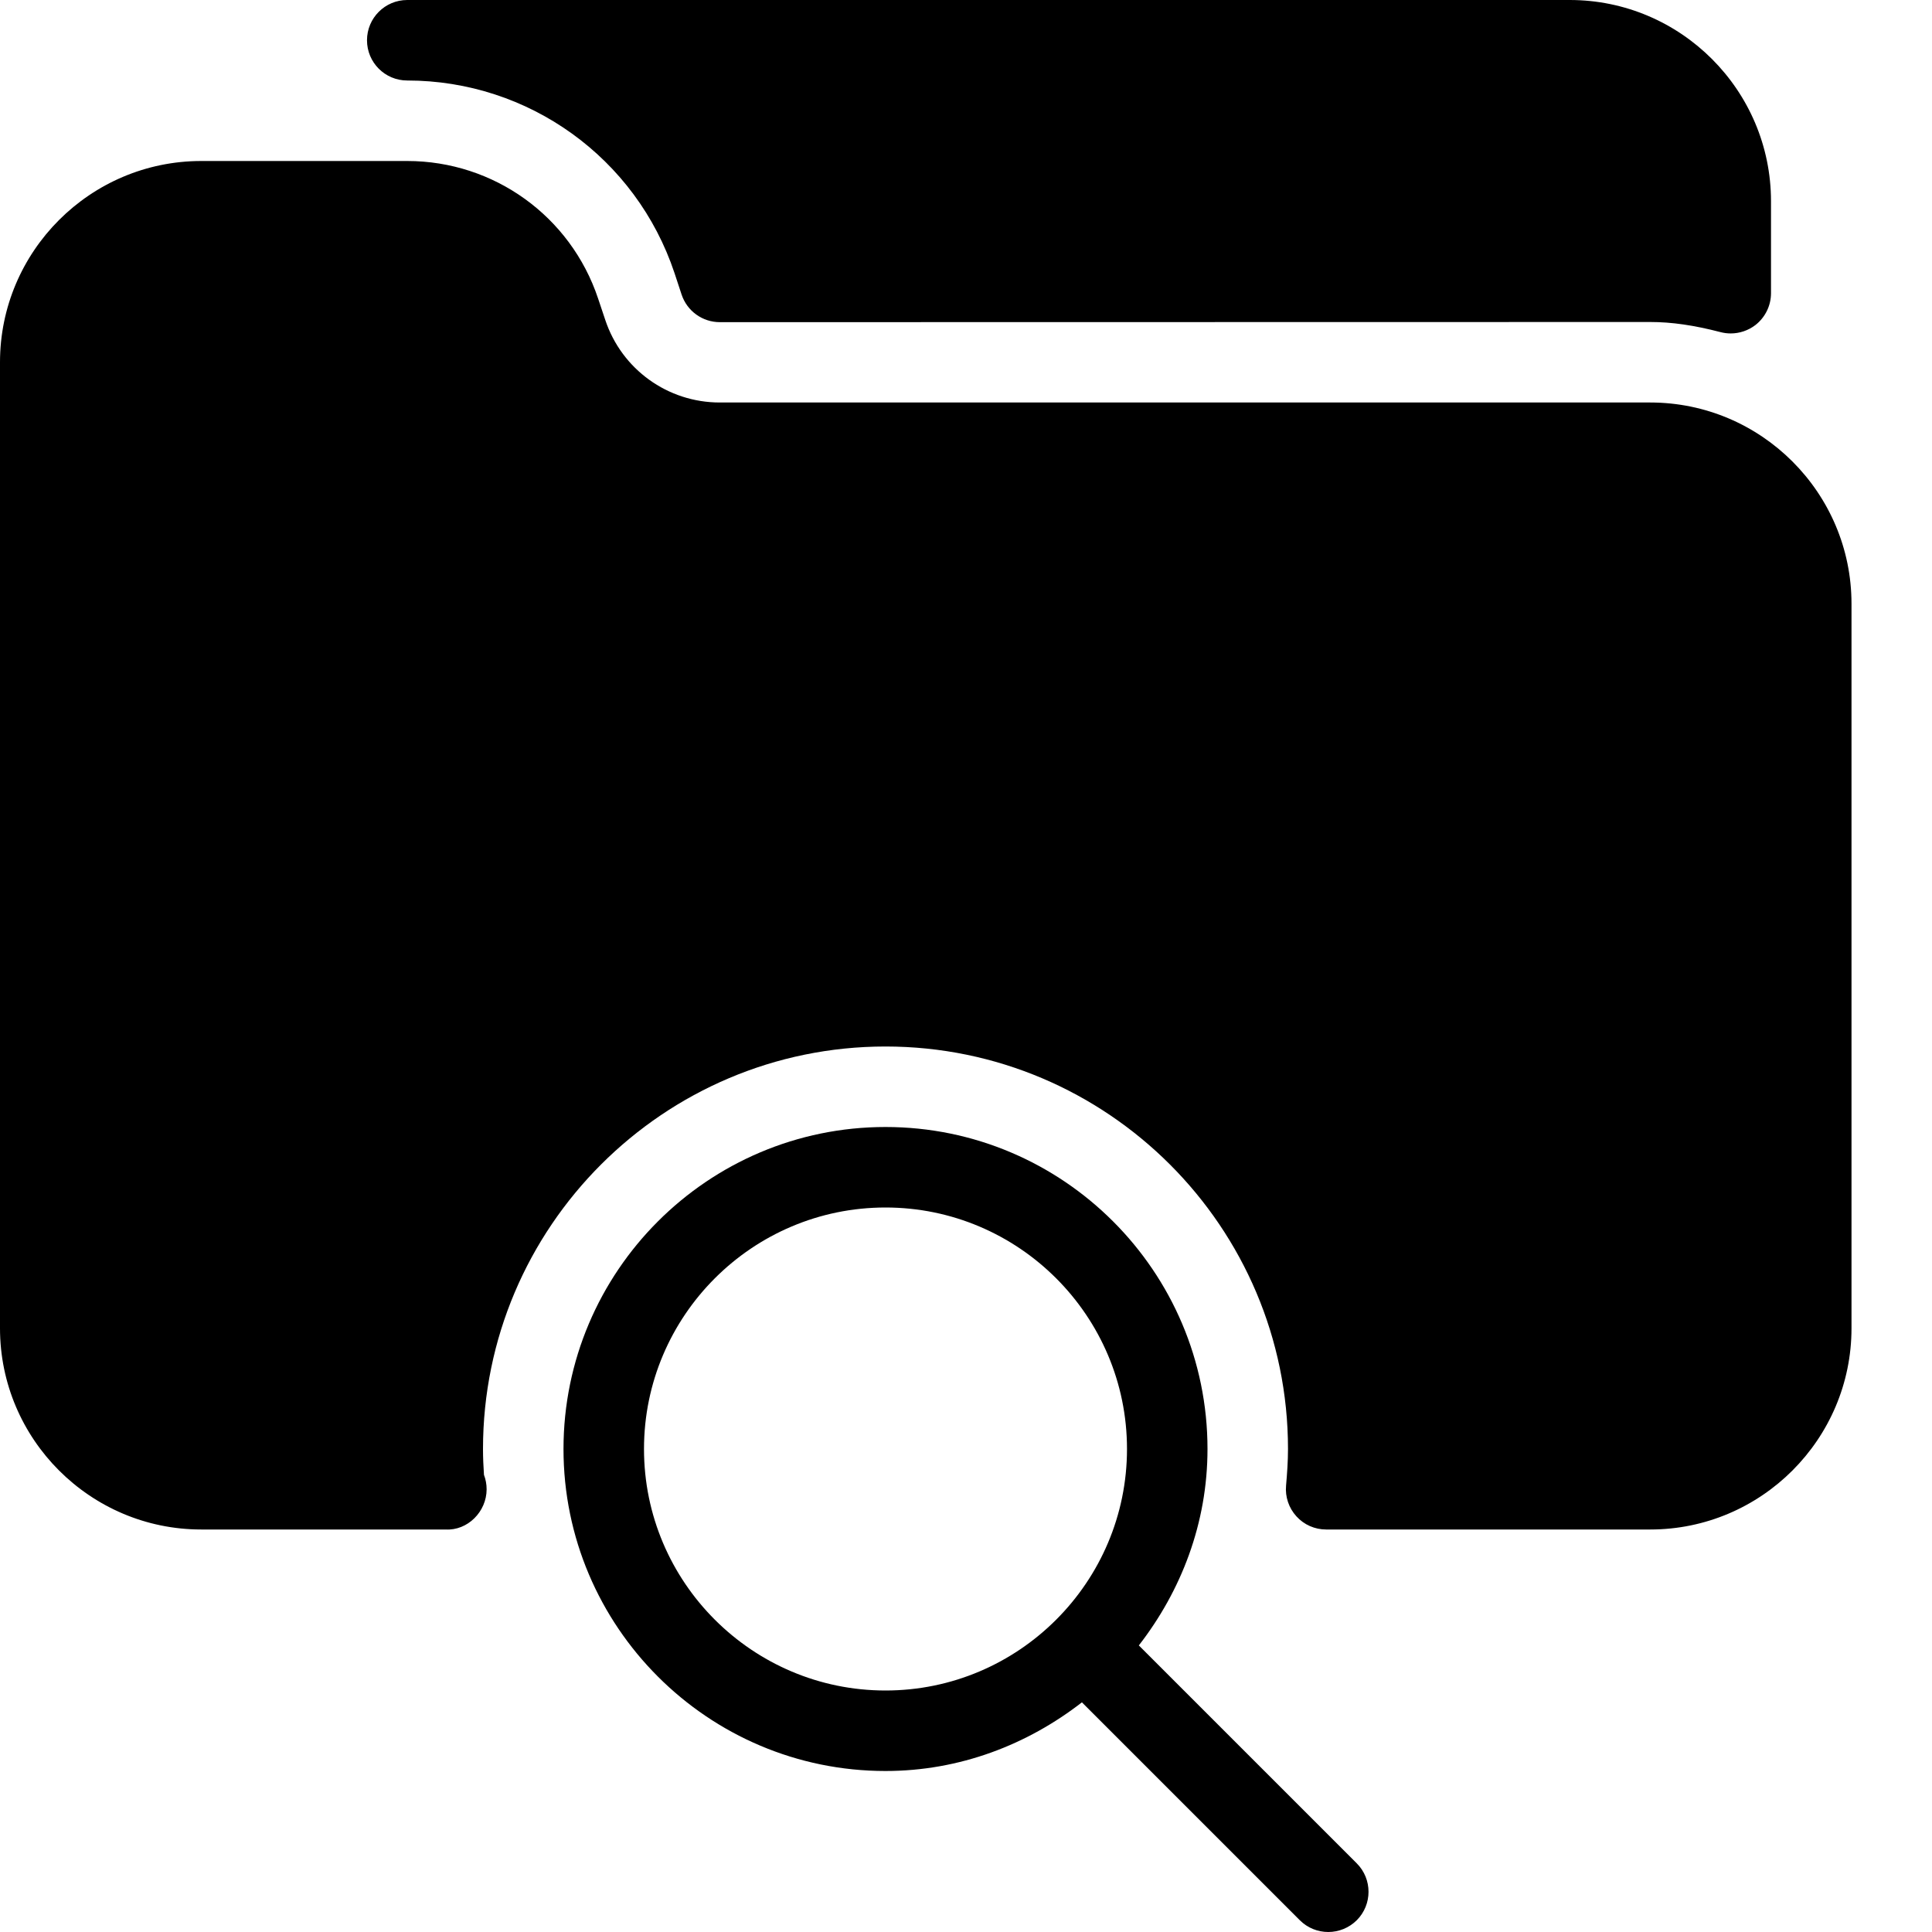 <?xml version="1.0" encoding="iso-8859-1"?>
<!-- Generator: Adobe Illustrator 19.0.0, SVG Export Plug-In . SVG Version: 6.00 Build 0)  -->
<svg version="1.1" id="Layer_1" xmlns="http://www.w3.org/2000/svg" xmlns:xlink="http://www.w3.org/1999/xlink" x="0px" y="0px"
	 viewBox="0 0 24 24" style="enable-background:new 0 0 24 24;" xml:space="preserve">
<g>
	<path d="M5.059,1c1.508,0,2.843,0.962,3.32,2.392l0.088,0.267c0.068,0.205,0.259,0.343,0.475,0.343L20.5,4
		c0.266,0,0.543,0.04,0.874,0.126c0.042,0.011,0.084,0.016,0.126,0.016c0.109,0,0.217-0.036,0.306-0.104
		C21.928,3.943,22,3.797,22,3.642V2.5C22,1.122,20.878,0,19.5,0H5.059c-0.276,0-0.5,0.224-0.5,0.5S4.782,1,5.059,1z"/>
	<path d="M20.5,5H8.941C8.295,5,7.723,4.588,7.519,3.975L7.43,3.709C7.089,2.687,6.136,2,5.059,2H2.5C1.122,2,0,3.122,0,4.5v12
		C0,17.878,1.122,19,2.5,19h3.025c0.003,0,0.007,0,0.01,0c0.272,0.016,0.51-0.22,0.51-0.5c0-0.063-0.012-0.124-0.033-0.179
		C6.005,18.215,6,18.108,6,18c0-2.757,2.243-5,5-5s5,2.243,5,5c0,0.153-0.011,0.304-0.024,0.454
		c-0.013,0.14,0.034,0.279,0.129,0.383C16.199,18.941,16.333,19,16.474,19H20.5c1.378,0,2.5-1.122,2.5-2.5v-9
		C23,6.122,21.878,5,20.5,5z"/>
	<path d="M14.147,20.44C14.673,19.762,15,18.922,15,18c0-2.206-1.794-4-4-4s-4,1.794-4,4s1.794,4,4,4
		c0.922,0,1.762-0.327,2.44-0.853l2.707,2.707C16.244,23.951,16.372,24,16.5,24s0.256-0.049,0.354-0.146
		c0.195-0.195,0.195-0.512,0-0.707L14.147,20.44z M8,18c0-1.654,1.346-3,3-3s3,1.346,3,3s-1.346,3-3,3S8,19.654,8,18z"/>
</g>
<g>
</g>
<g>
</g>
<g>
</g>
<g>
</g>
<g>
</g>
<g>
</g>
<g>
</g>
<g>
</g>
<g>
</g>
<g>
</g>
<g>
</g>
<g>
</g>
<g>
</g>
<g>
</g>
<g>
</g>
</svg>
